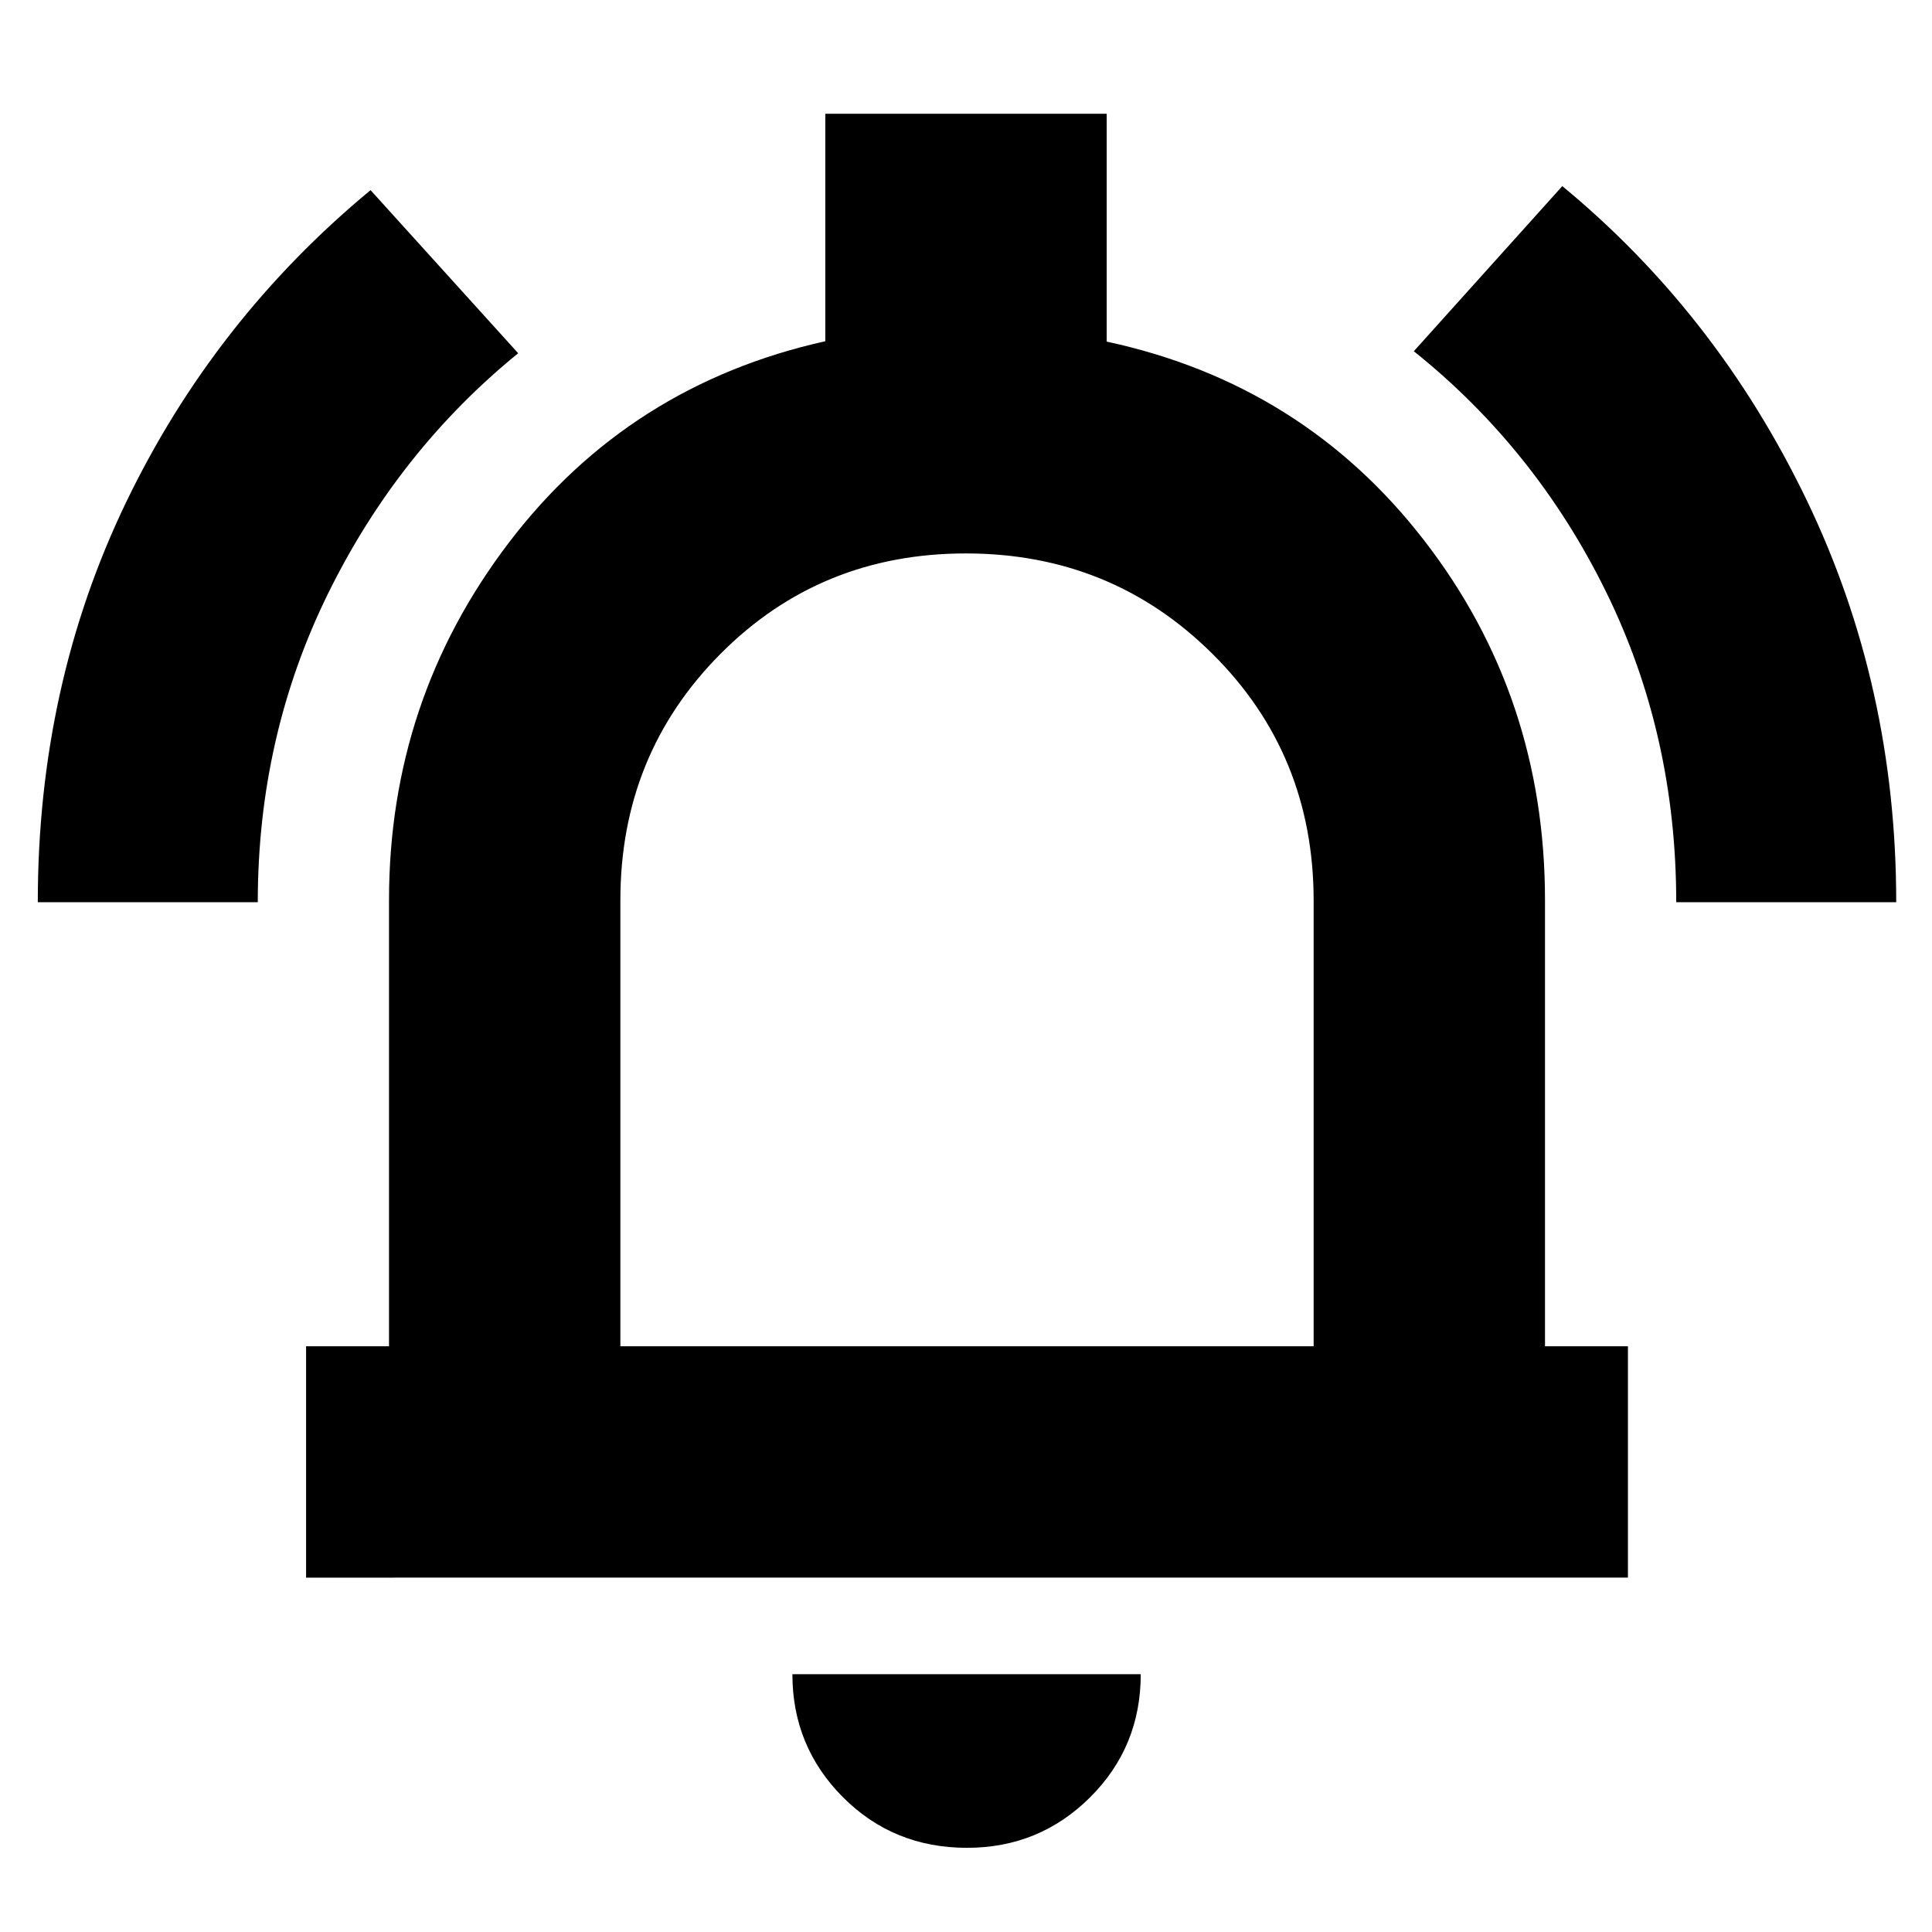 <svg xmlns="http://www.w3.org/2000/svg" height="20" viewBox="0 -960 960 960" width="20"><path d="M152.09-176.09v-114.95h41.21V-512.7q0-99.52 59.63-177.76t157.16-99.99v-113.03h139.82v113.22q97.53 21 157.66 98.68 60.13 77.67 60.13 178.88v221.66h41.21v114.95H152.09Zm328.34-311.65Zm.1 445.91q-36.63 0-61.71-25.18-25.08-25.19-25.08-61.08h173.09q0 36.13-25.2 61.2-25.2 25.06-61.1 25.06ZM308.26-291.04h344.48v-221.41q0-72.68-50.23-122.61Q552.28-685 479.92-685q-72.35 0-122.01 50-49.65 50-49.65 122.3v221.66ZM18.78-511.7q0-107.52 43.76-198.48 43.77-90.96 121.59-155.34l73.35 81.04q-59.65 48.57-94.52 119.51-34.87 70.95-34.87 153.27H18.78Zm814.13 0q0-83.26-34.87-154.23-34.87-70.97-95.52-119.55l73.78-82.04q76.83 63.41 121.37 155.9 44.55 92.49 44.55 199.92H832.91Z"/></svg>